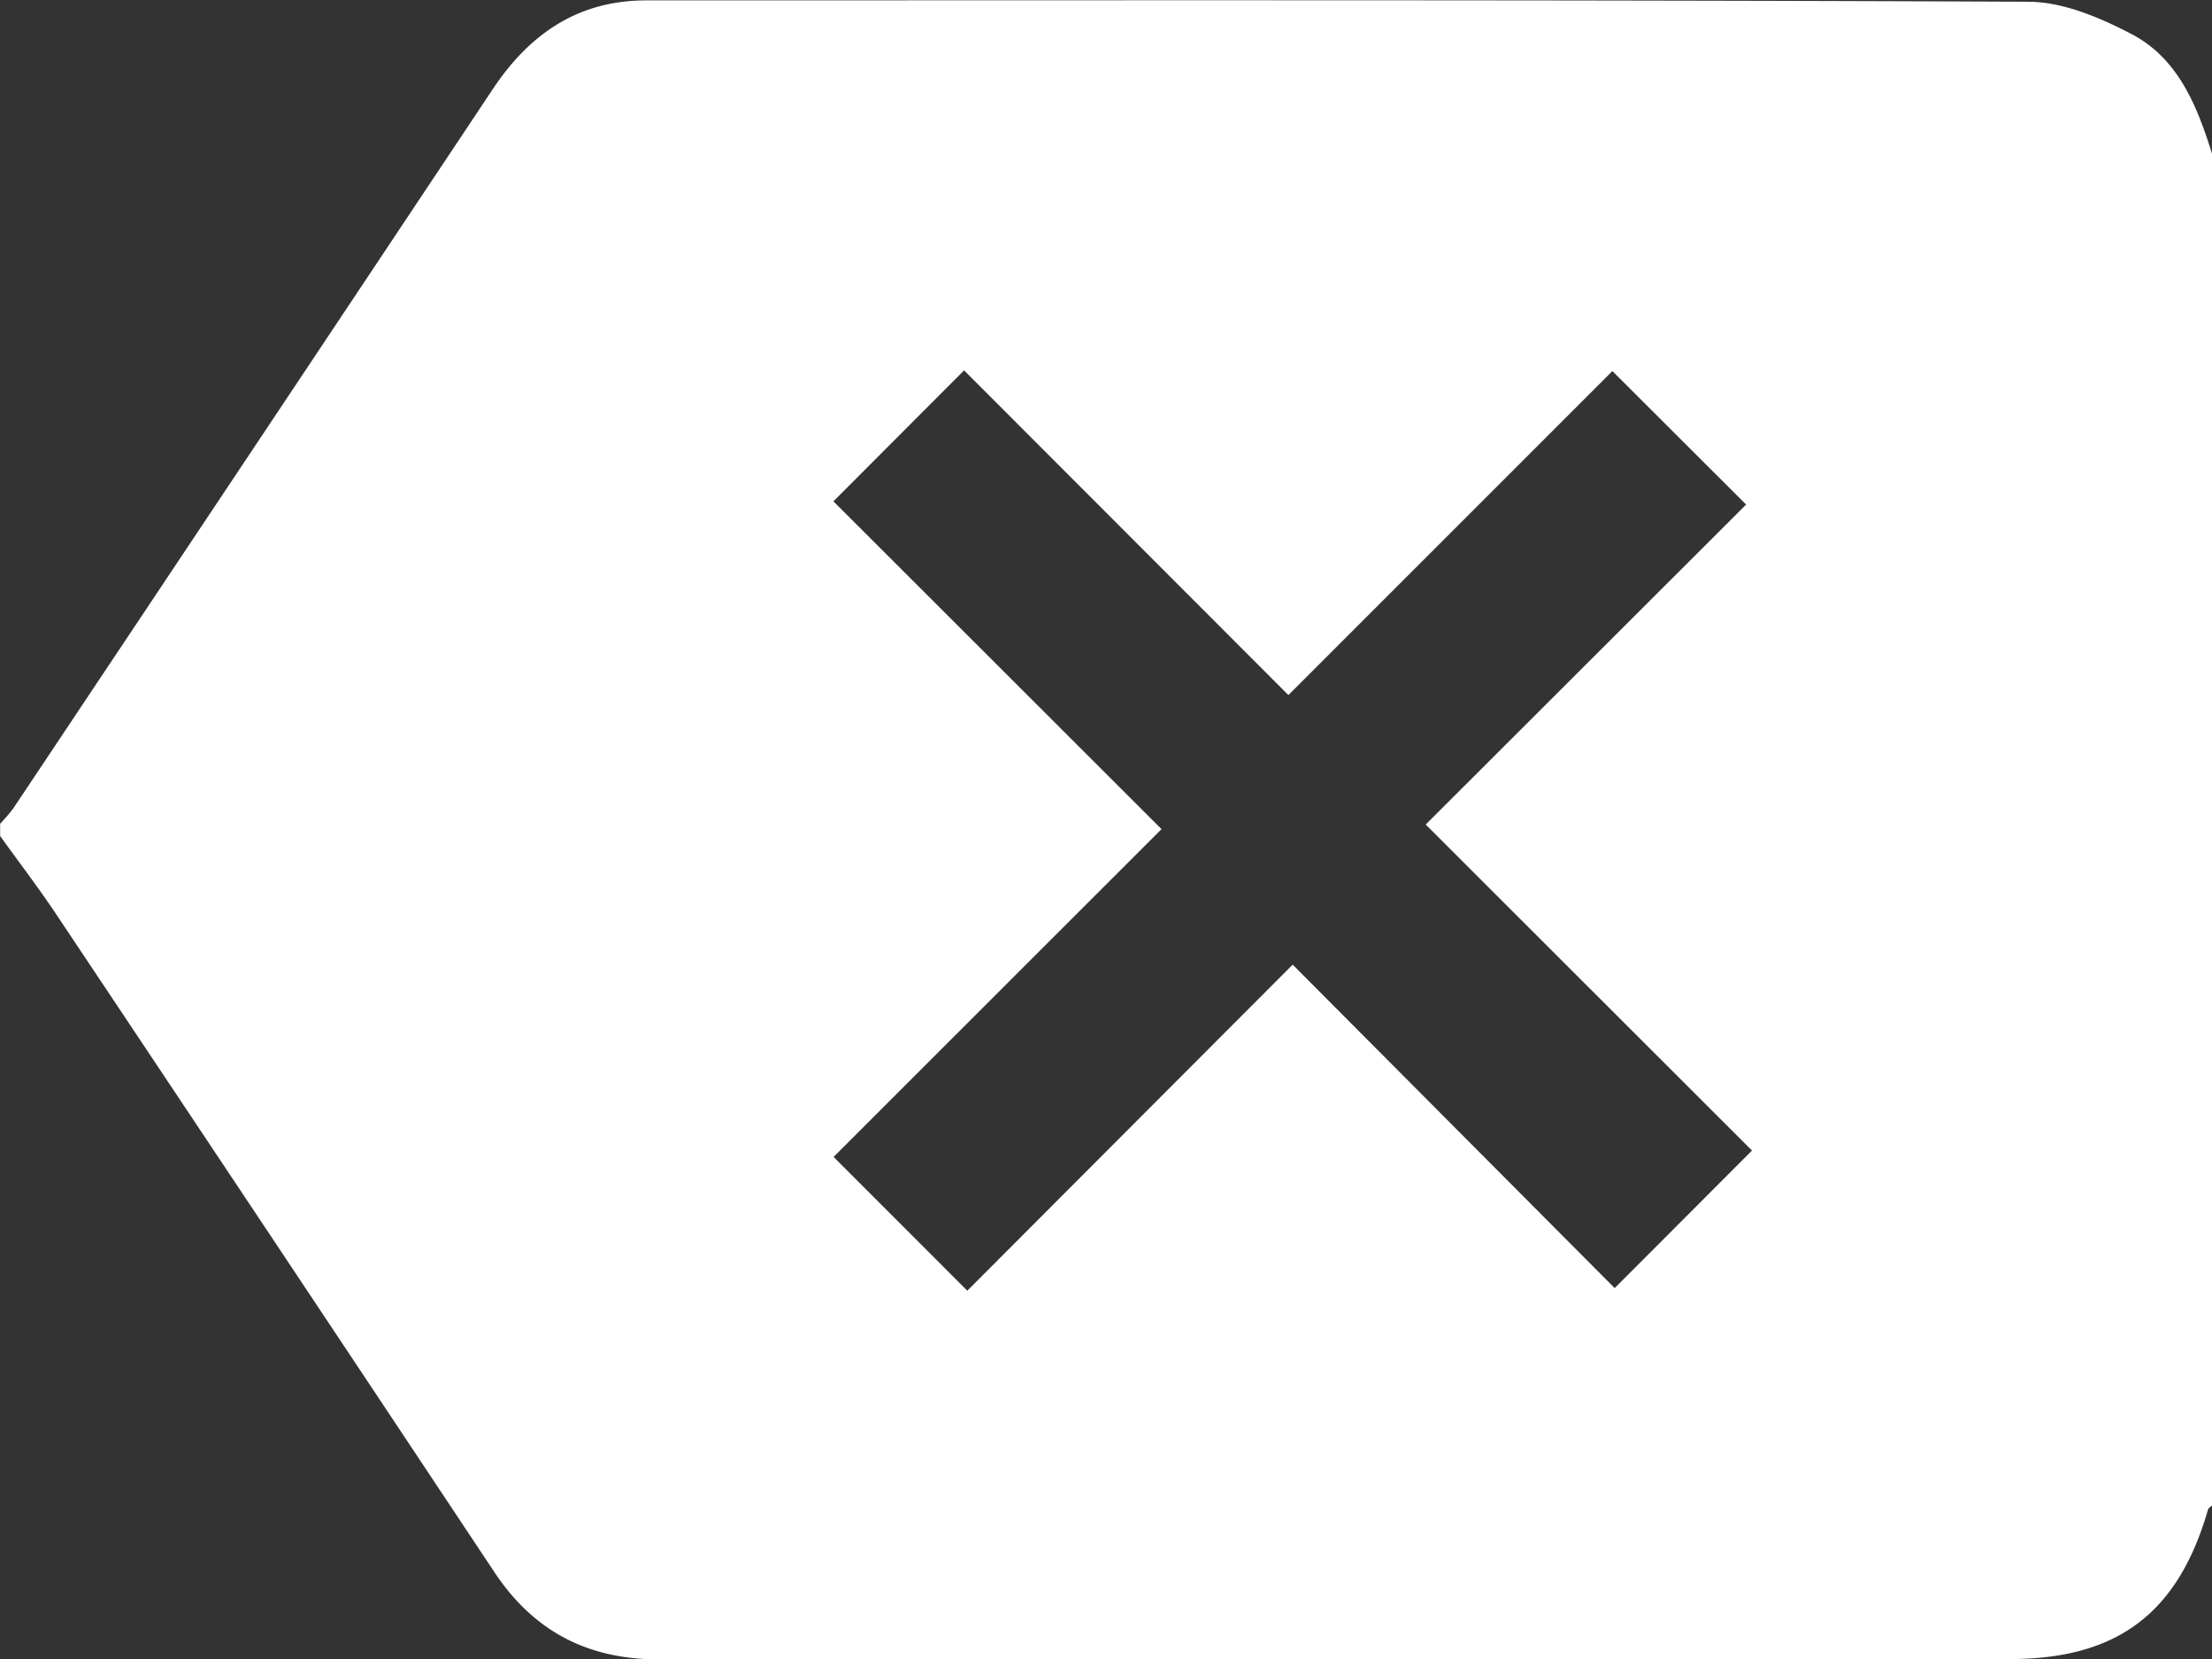 <svg id="Layer_1" data-name="Layer 1" xmlns="http://www.w3.org/2000/svg" viewBox="0 0 471.09 353.36"><rect x="0" y="0" width="471.09" height="353.36" fill="#333333" stroke="none"/><defs><style>.cls-1{fill:#fff;}</style></defs><title>back-icon</title><path class="cls-1" d="M480.21,114.38V402.27c-.29.3-.75.55-.85.9C473,425.23,460.08,435,437.12,435q-143.84,0-287.67.07c-15.22,0-26.68-6-35.05-18.6q-46.55-70.07-93.25-140c-3.81-5.72-8-11.18-12-16.76q0-1.31,0-2.62A31.62,31.62,0,0,0,12,253.75q51.05-76.47,102-153c7.88-11.86,18.2-19,32.79-19,98.08,0,196.16-.15,294.24.29,7.35,0,15.18,3.31,21.9,6.81C472.94,94,477,104.12,480.21,114.38ZM256.49,258.25l-69.84,69.81,28.48,28.49,69.29-69.44L353,356l29.24-29.3-69.49-69.43,68.24-68.14L352.51,160.7l-69,69-69.07-69.15-27.83,27.89Z" transform="translate(-9.12 -81.67)"/></svg>